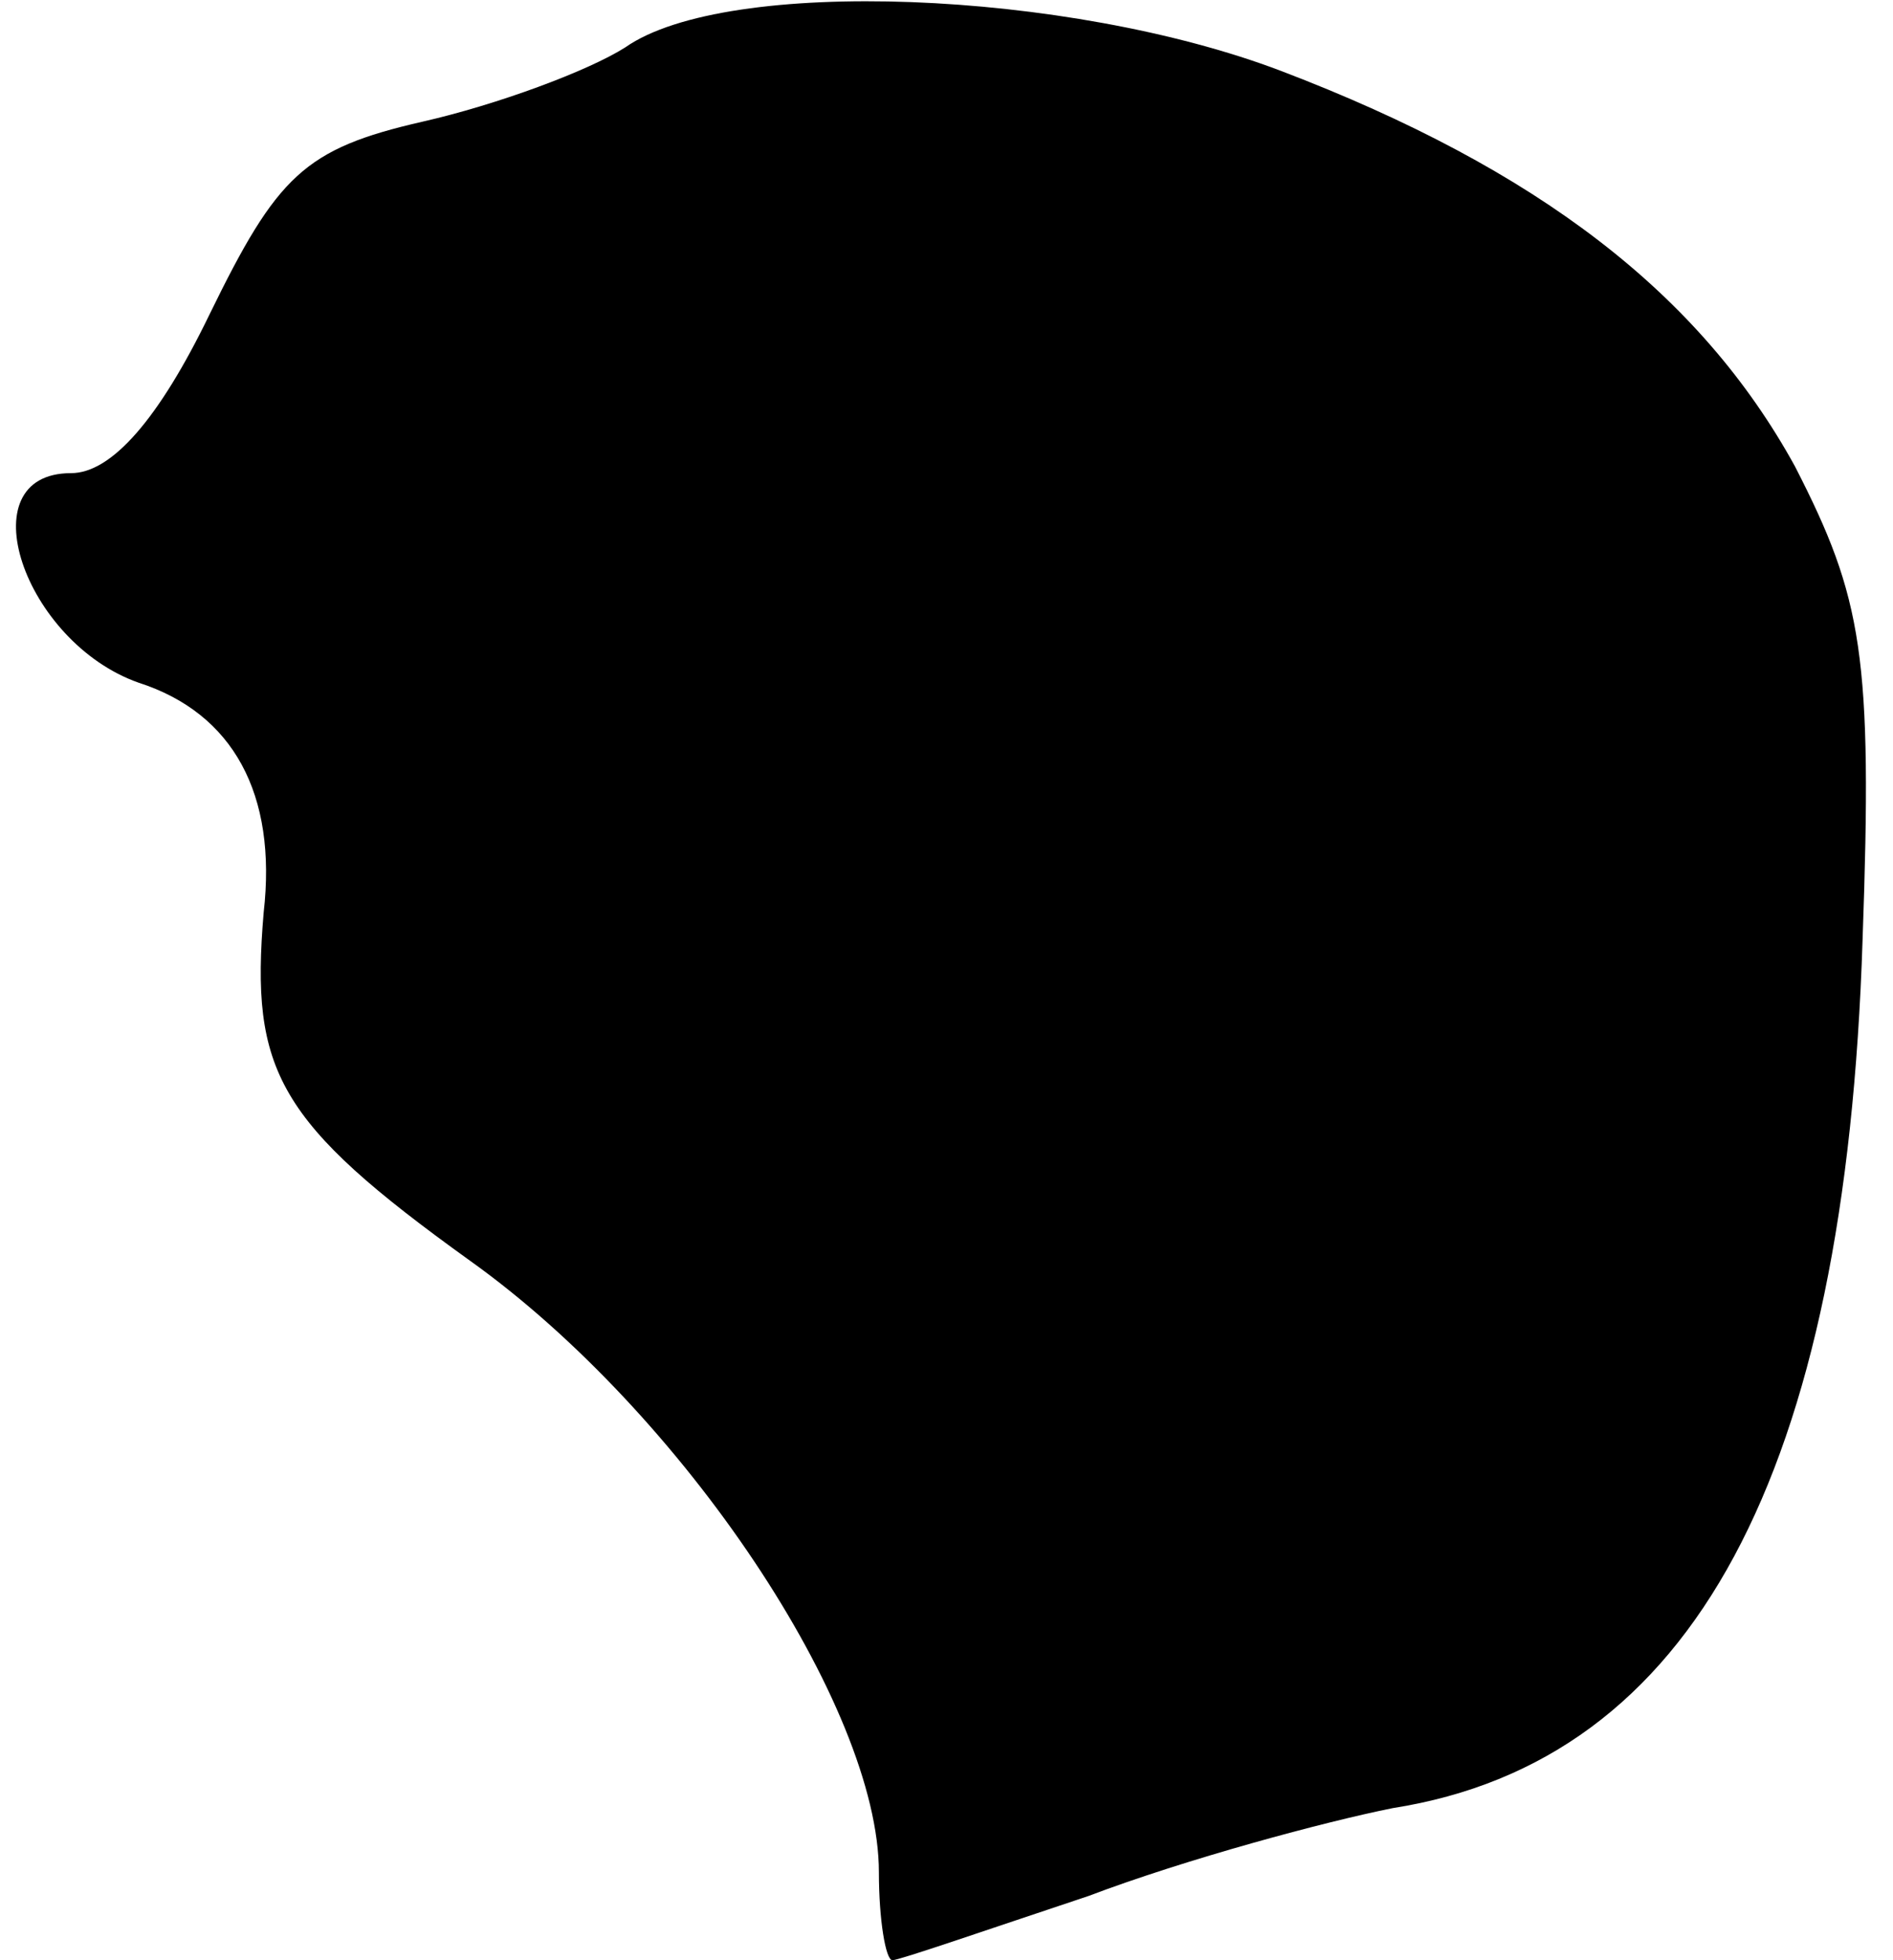 <?xml version="1.0" standalone="no"?>
<!DOCTYPE svg PUBLIC "-//W3C//DTD SVG 20010904//EN"
 "http://www.w3.org/TR/2001/REC-SVG-20010904/DTD/svg10.dtd">
<svg version="1.0" xmlns="http://www.w3.org/2000/svg"
 width="56pt" height="58pt" viewBox="0 0 56 58"
 preserveAspectRatio="xMidYMid meet">
<g transform="translate(0,58) scale(0.1,-0.1)"
fill="#000000" stroke="none">
<path fill="#000000" stroke="none" d="M185 566 c-11 -7 -38 -17 -60 -22 -35
-8 -43 -16 -63 -57 -15 -31 -29 -47 -41 -47 -31 0 -14 -50 20 -62 28 -9 41
-33 37 -68 -4 -47 4 -62 61 -103 63 -45 121 -132 121 -181 0 -14 2 -26 4 -26
2 0 28 9 58 19 29 11 70 22 90 26 89 14 134 99 139 257 3 84 0 101 -20 140
-28 51 -76 88 -152 117 -63 24 -164 28 -194 7z"/>
</g>
</svg>
